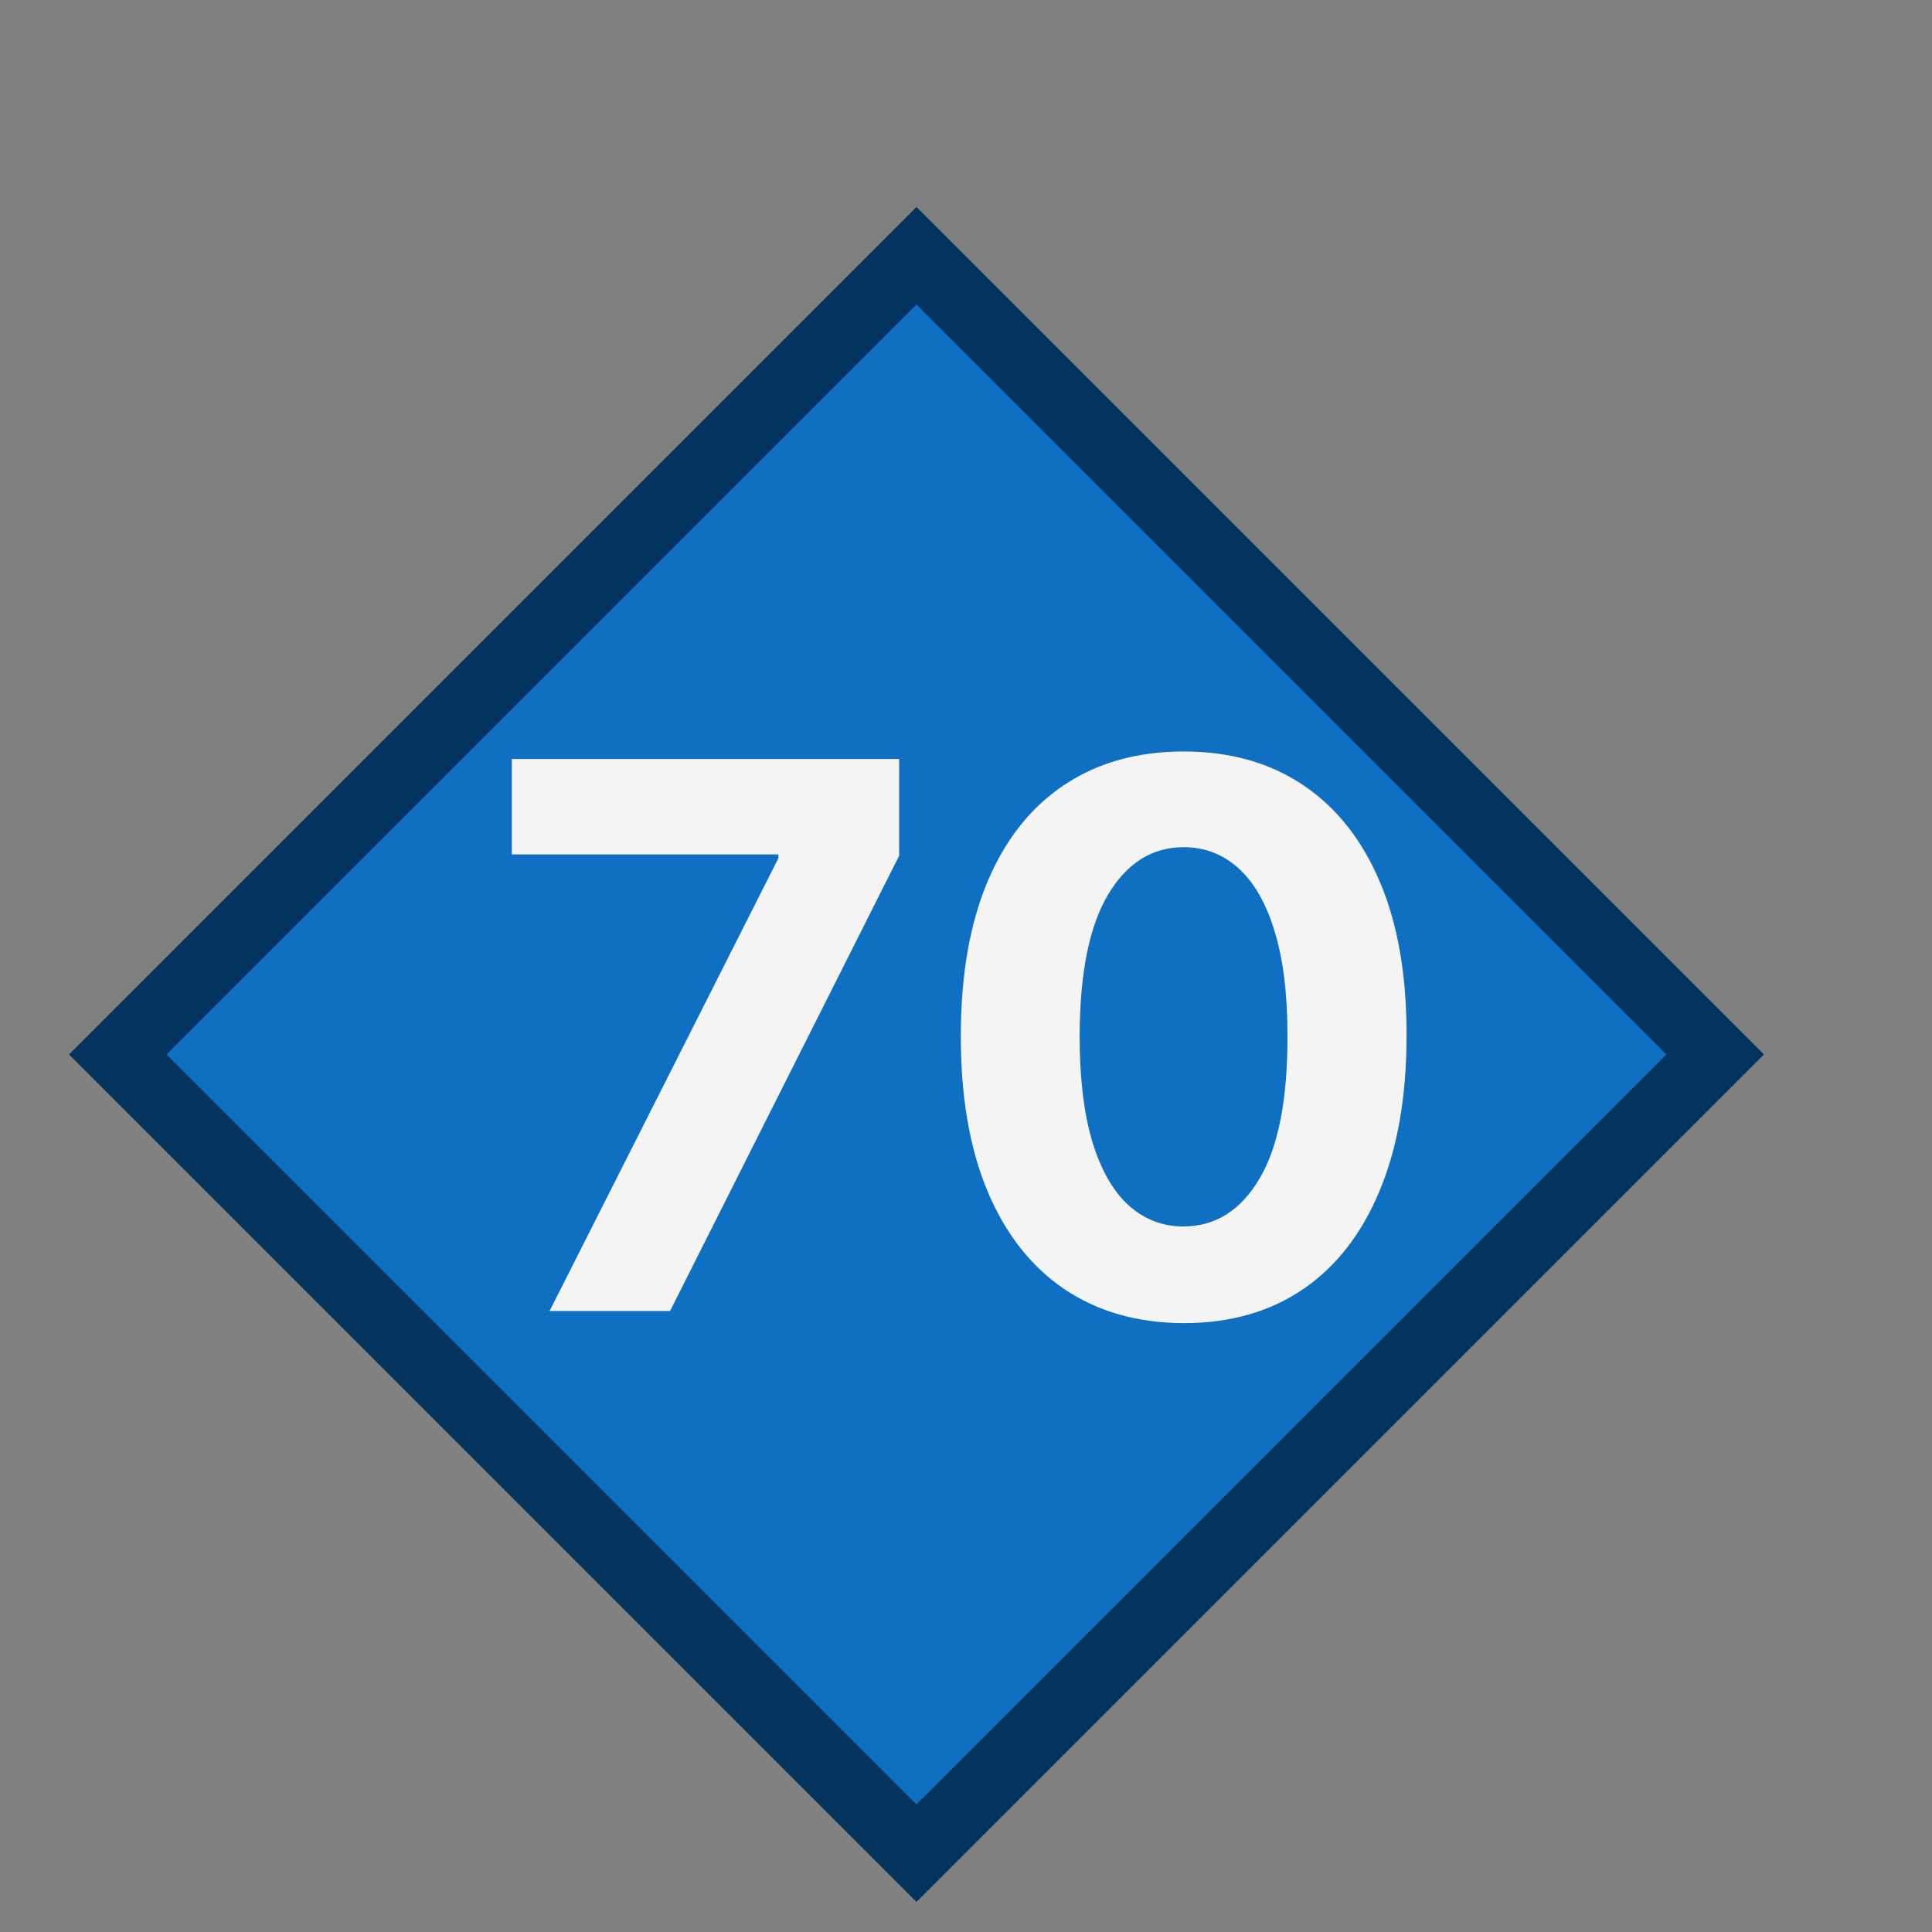 <?xml version="1.0" encoding="UTF-8" standalone="no"?>
<svg
   width="28"
   height="28"
   viewBox="0 0 28 28"
   fill="none"
   version="1.1"
   id="svg8"
   xmlns="http://www.w3.org/2000/svg"
   xmlns:svg="http://www.w3.org/2000/svg">
  <rect x="0" y="0" width="28" height="28" fill="#808080" stroke="none"/>
  <defs
     id="defs12" />
  <rect
     x="-9.599"
     y="12.013"
     width="16.37"
     height="16.37"
     transform="rotate(-45)"
     fill="#0f6fc2"
     stroke="#03345f"
     id="rect4" />
  <path
     d="M 7.965,19 11.281,12.438 V 12.383 H 7.418 V 11 h 5.613 v 1.402 L 9.711,19 Z m 9.19,0.176 c -0.672,-0.003 -1.25,-0.168 -1.734,-0.496 -0.482,-0.328 -0.853,-0.803 -1.113,-1.426 -0.258,-0.622 -0.385,-1.371 -0.383,-2.246 0,-0.872 0.129,-1.616 0.387,-2.231 0.26,-0.615 0.631,-1.082 1.113,-1.402 0.484,-0.323 1.061,-0.484 1.73,-0.484 0.669,0 1.245,0.162 1.726,0.484 0.484,0.323 0.857,0.792 1.117,1.406 0.26,0.612 0.389,1.354 0.387,2.227 0,0.878 -0.13,1.628 -0.391,2.25 -0.258,0.622 -0.628,1.098 -1.109,1.426 -0.482,0.328 -1.059,0.492 -1.73,0.492 z m 0,-1.402 c 0.458,0 0.824,-0.23 1.098,-0.691 0.274,-0.461 0.409,-1.152 0.406,-2.074 0,-0.607 -0.062,-1.112 -0.188,-1.516 -0.122,-0.404 -0.297,-0.707 -0.523,-0.91 -0.224,-0.203 -0.488,-0.305 -0.793,-0.305 -0.456,0 -0.82,0.228 -1.094,0.684 -0.273,0.456 -0.411,1.138 -0.414,2.047 0,0.615 0.061,1.128 0.184,1.539 0.125,0.409 0.301,0.716 0.527,0.922 0.227,0.203 0.492,0.305 0.797,0.305 z"
     fill="#f4f4f4"
     id="path6" />
</svg>
